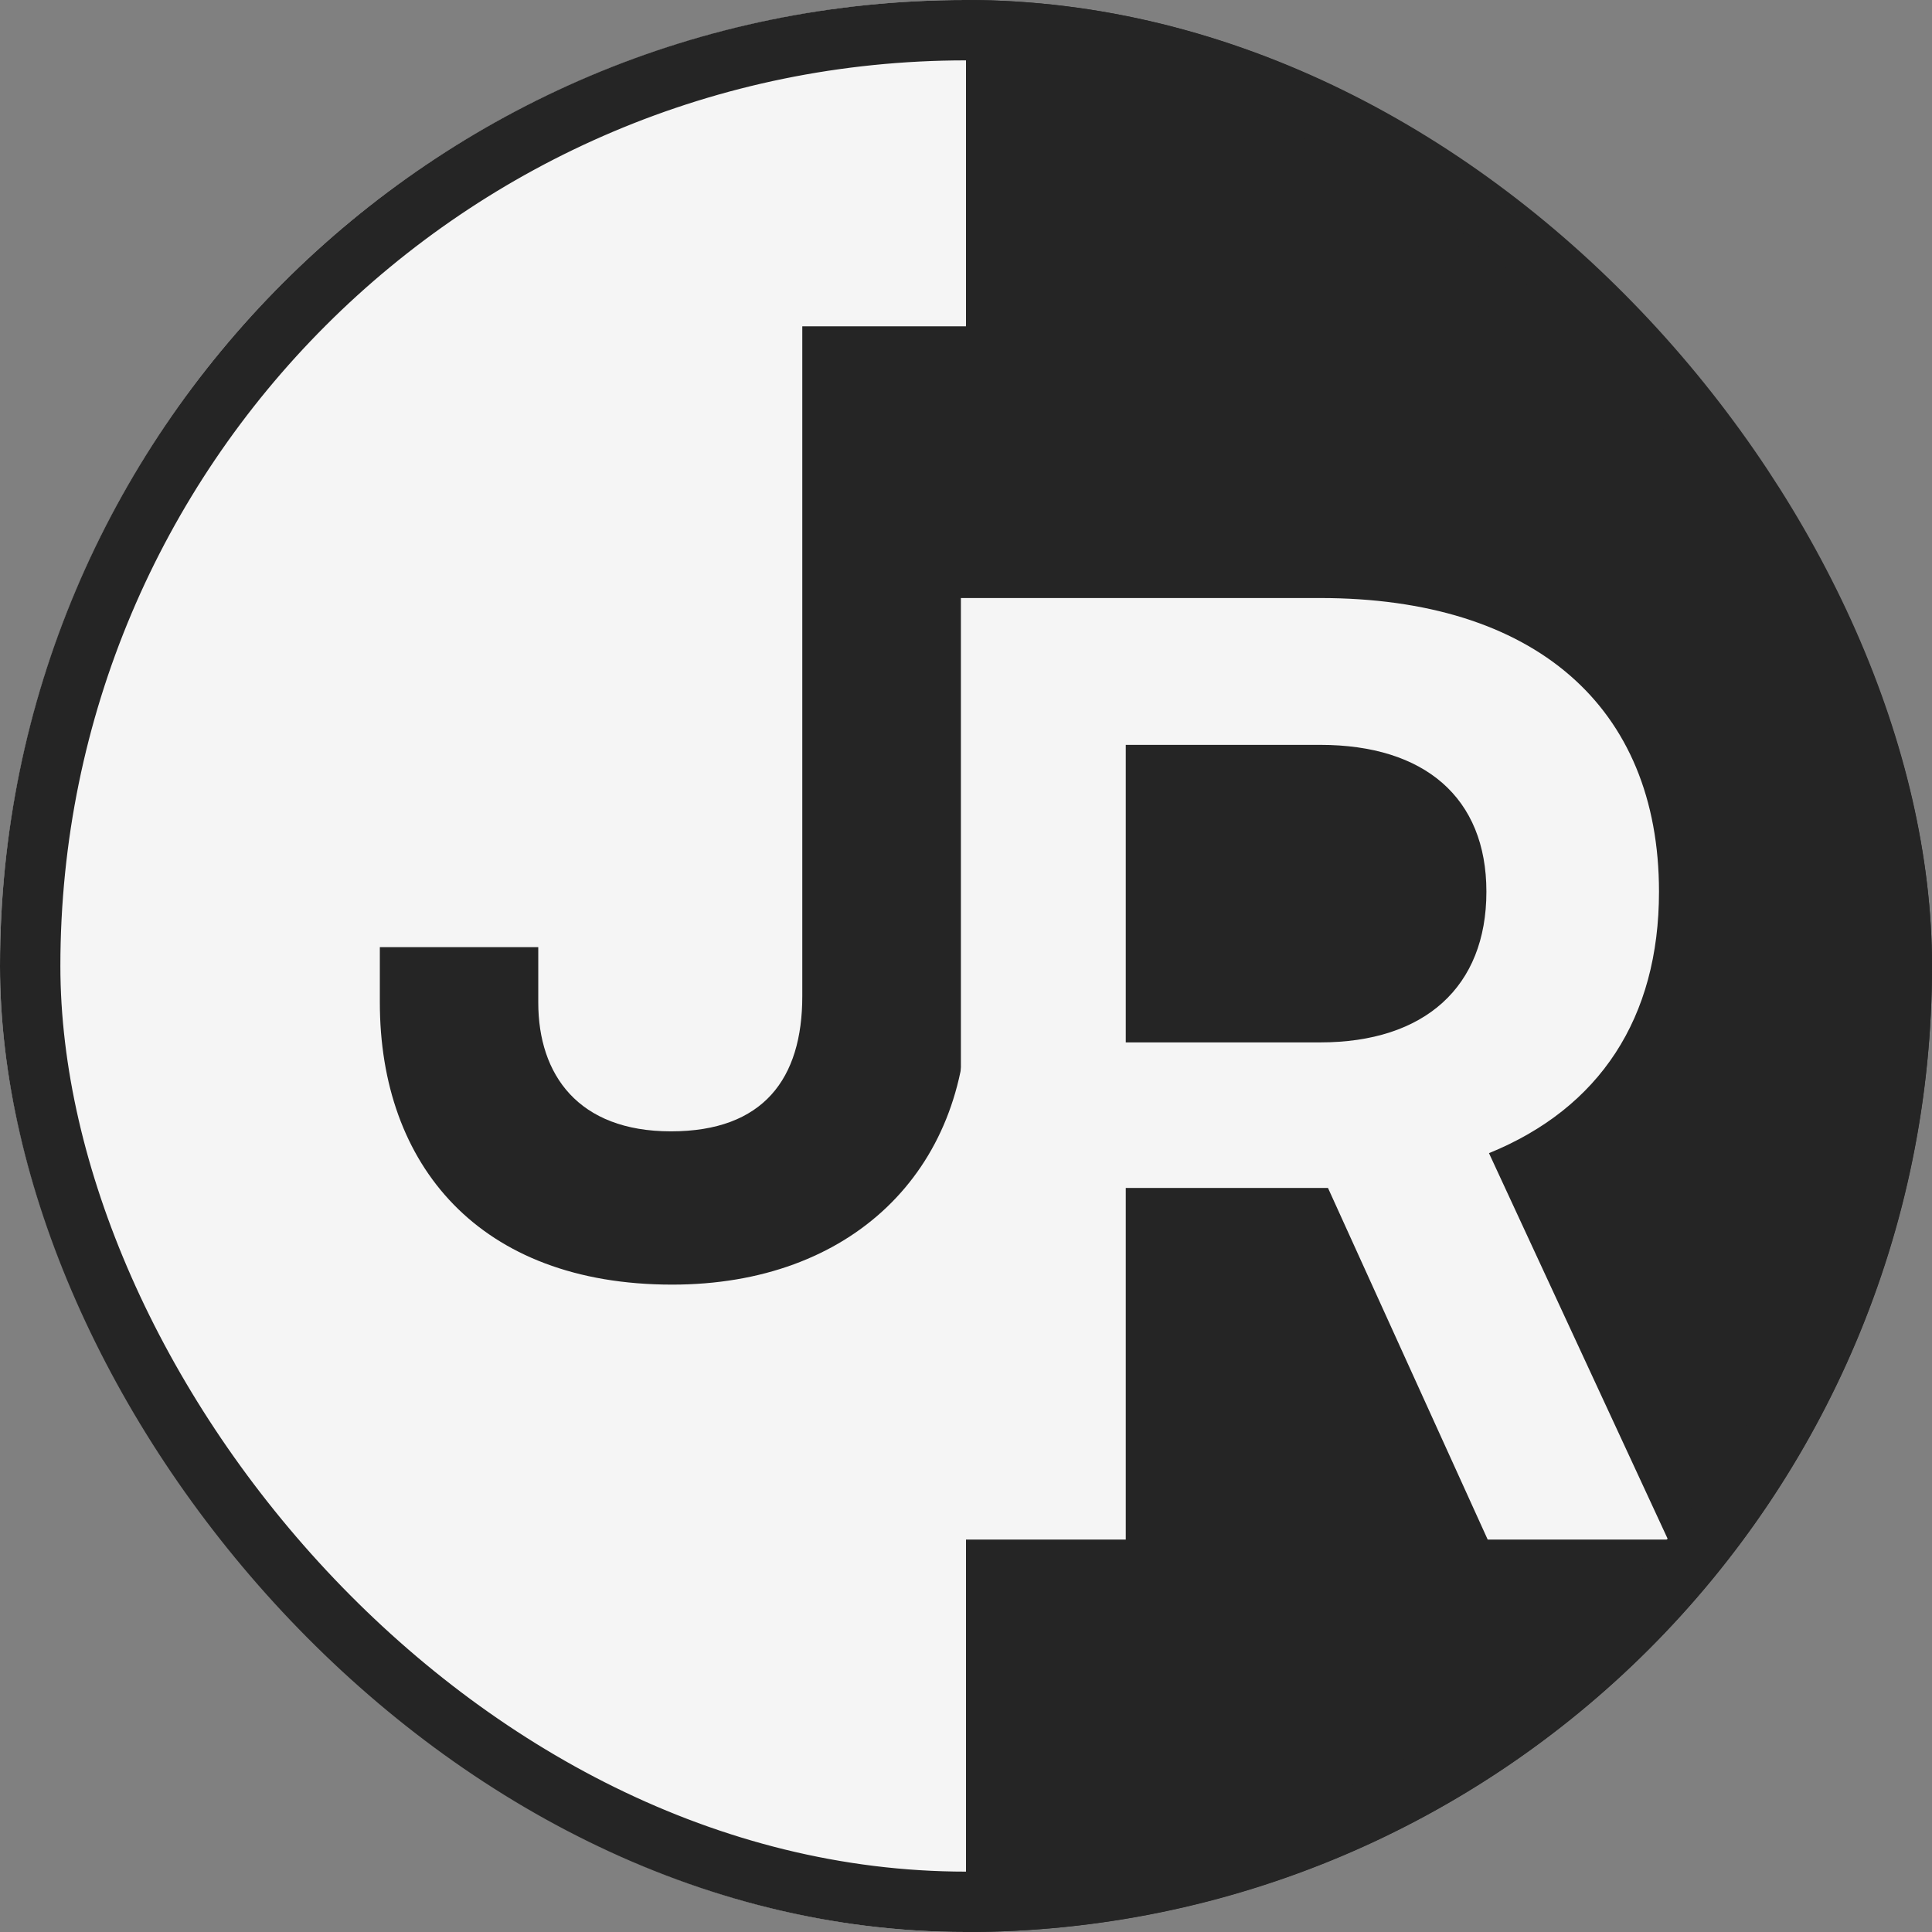 <svg width="192" height="192" viewBox="0 0 192 192" fill="none" xmlns="http://www.w3.org/2000/svg">
<rect x="0" y="0" width="192" height="192" fill="#808080" stroke="none"/>
<g clip-path="url(#clip0_221_25)">
<path d="M96 192C70.539 192 46.121 181.886 28.118 163.882C10.114 145.879 0 121.461 0 96C0 70.539 10.114 46.121 28.118 28.118C46.121 10.114 70.539 0 96 0L96 96L96 192Z" fill="#F5F5F5"/>
<path d="M96 0C121.461 3.03617e-07 145.879 10.114 163.882 28.118C181.886 46.121 192 70.539 192 96C192 121.461 181.886 145.879 163.882 163.882C145.879 181.886 121.461 192 96 192L96 96V0Z" fill="#252525"/>
<path d="M37.748 99.632C37.748 115.76 47.603 127.664 66.803 127.664C84.596 127.664 96.115 116.4 96.115 99.888V32.432H79.731V98.992C79.731 107.184 75.891 112.432 66.675 112.432C57.459 112.432 53.492 106.8 53.492 99.632V94.128H37.748V99.632Z" fill="#252525"/>
<path d="M111.877 153V118.056H131.973L147.845 153H165.765L147.973 114.6C158.981 110.12 164.869 101.16 164.869 88.616C164.869 70.184 152.453 59.432 131.205 59.432H95.493V153H111.877ZM111.877 74.024H131.205C141.573 74.024 147.717 79.272 147.717 88.616C147.717 98.088 141.573 103.592 131.205 103.592H111.877V74.024Z" fill="#F5F5F5"/>
</g>
<rect x="3" y="3" width="186" height="186" rx="93" stroke="#252525" stroke-width="6"/>
<defs>
<clipPath id="clip0_221_25">
<rect width="192" height="192" rx="96" fill="white"/>
</clipPath>
</defs>
</svg>

